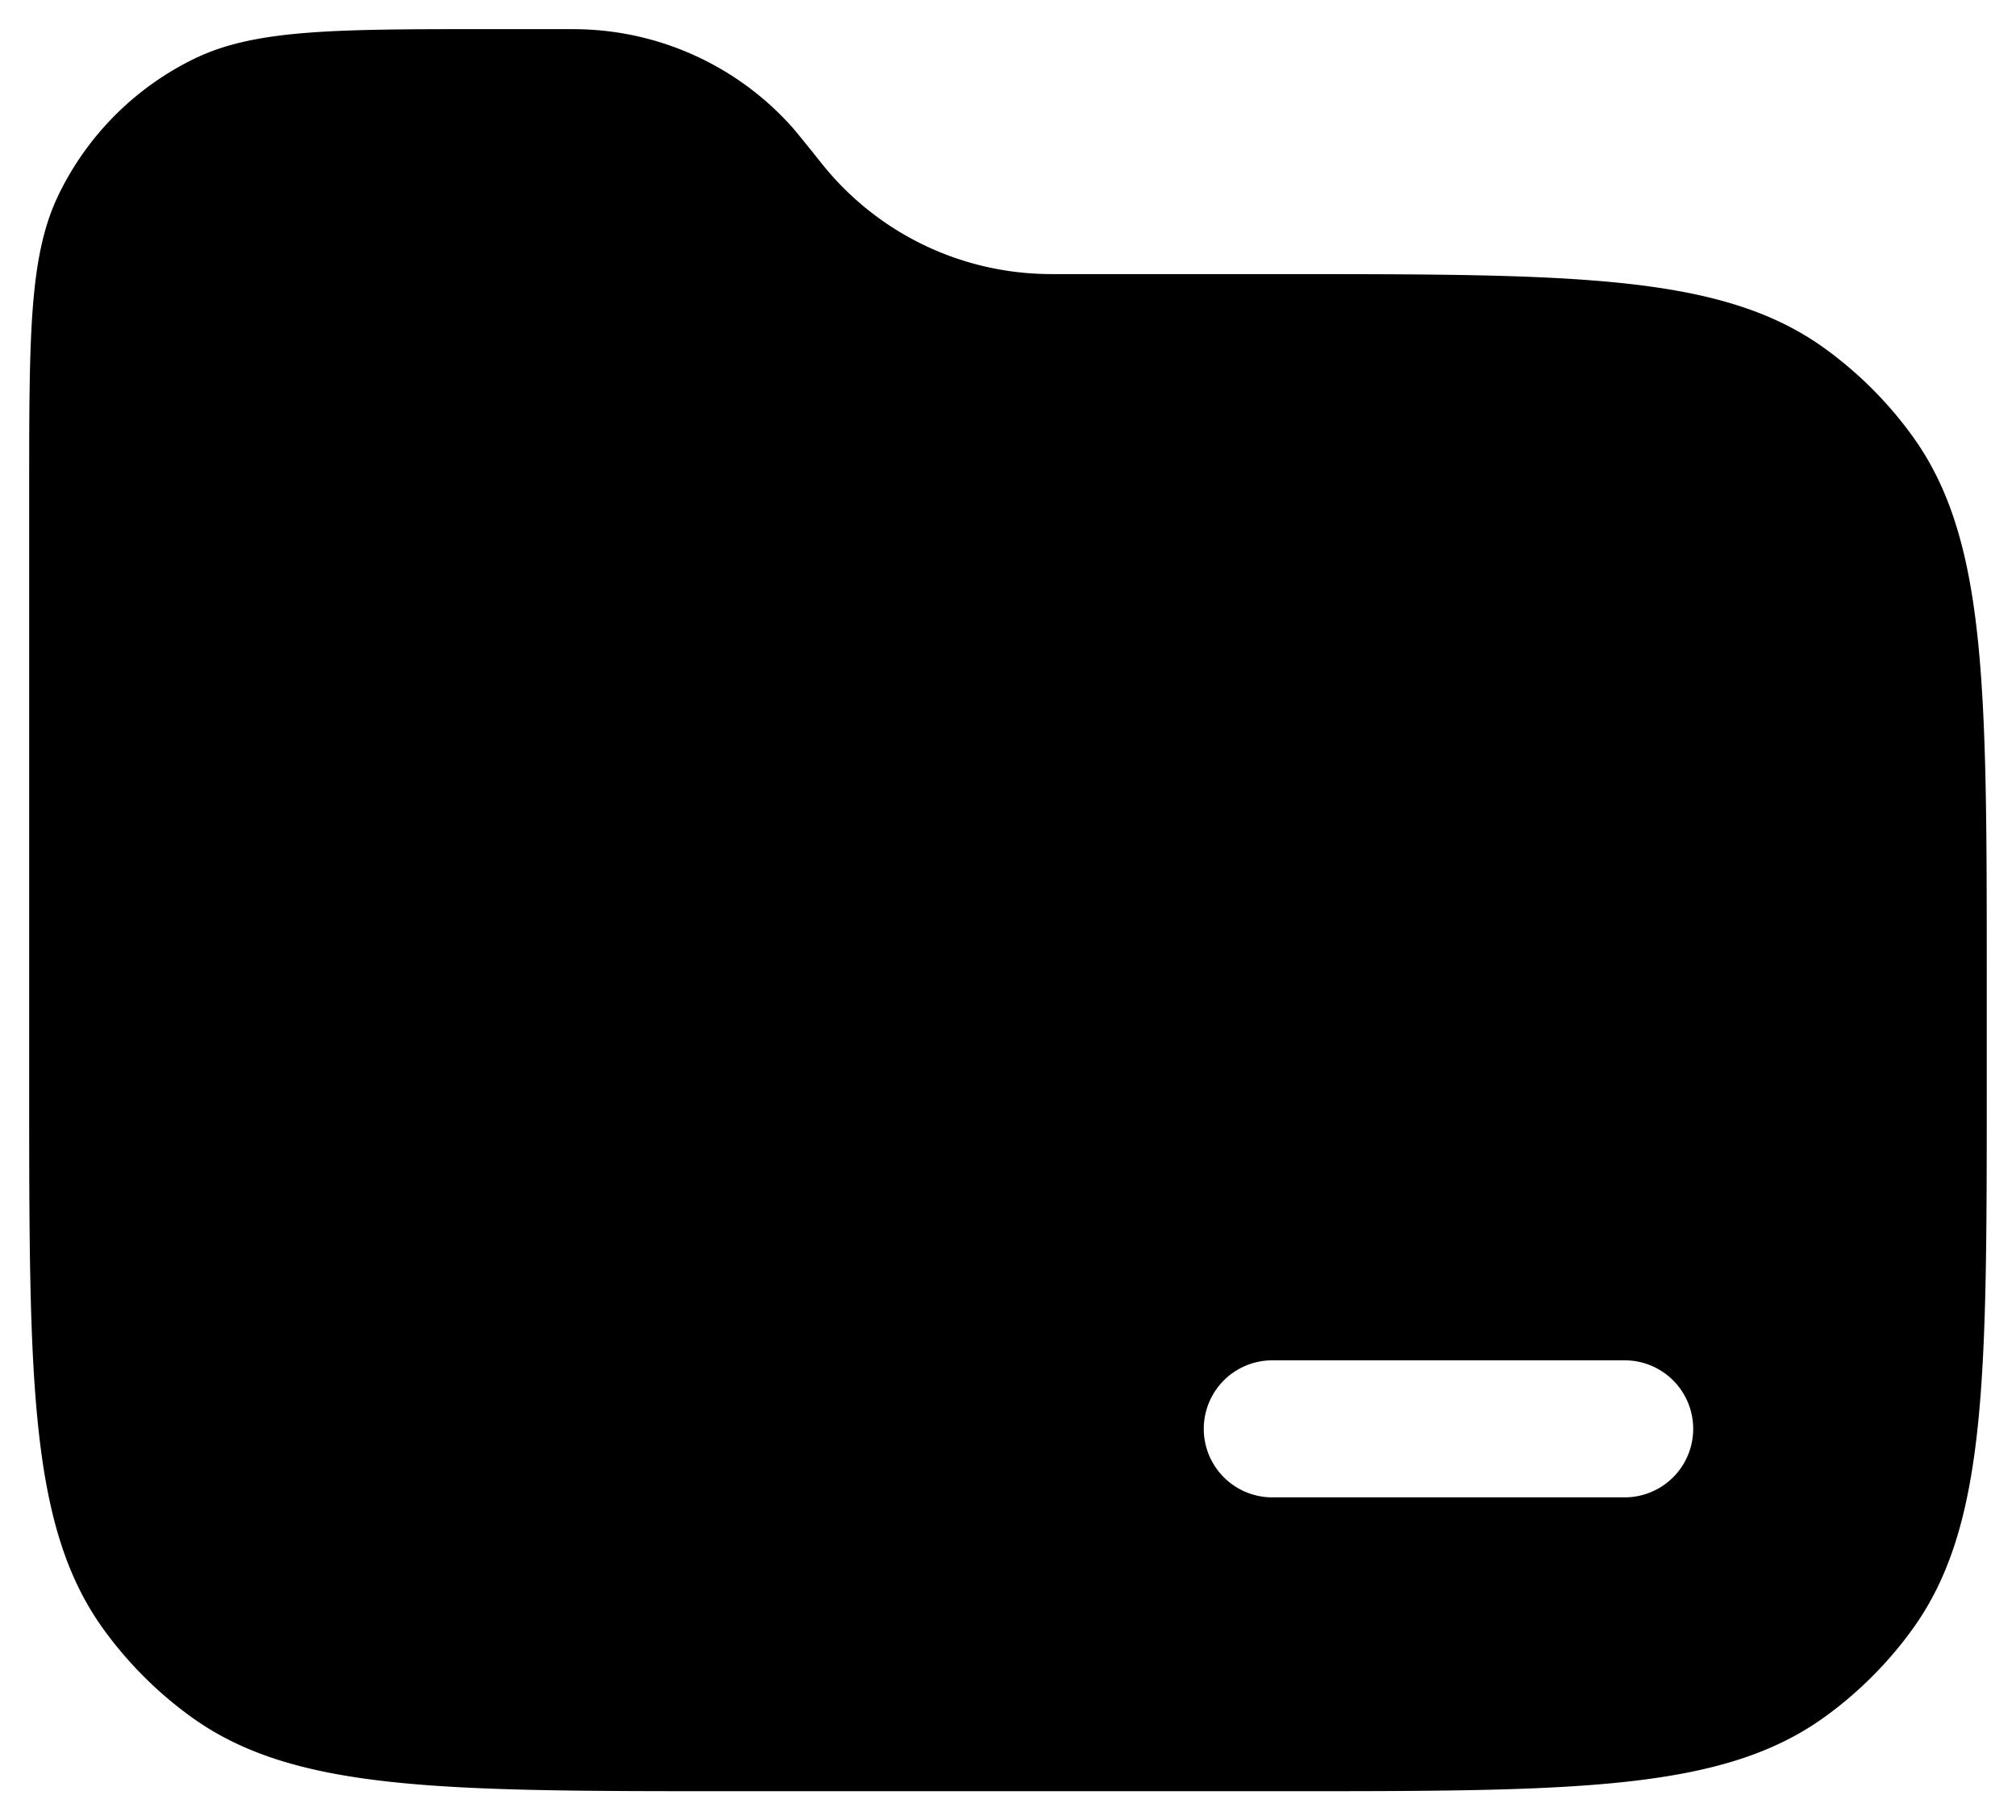 <svg xmlns="http://www.w3.org/2000/svg" width="34.543" height="31.188" viewBox="0 0 34.543 31.188">
  <defs>
    <style>
      .cls-1 {
        stroke: rgba(0,0,0,0);
        stroke-miterlimit: 10;
      }
    </style>
  </defs>
  <path id="FileIcon" style="fill-rule: evenodd" class="cls-1" d="M478.506,354.833c-.506,1.041-.506,2.393-.506,5.1v10.184c0,5.031,0,7.547,1.281,9.31a6.7,6.7,0,0,0,1.484,1.484c1.763,1.281,4.278,1.281,9.31,1.281h9.392c5.031,0,7.547,0,9.31-1.281a6.7,6.7,0,0,0,1.484-1.484c1.281-1.763,1.281-4.278,1.281-9.31v-1.845c0-5.031,0-7.547-1.281-9.31a6.7,6.7,0,0,0-1.484-1.484c-1.763-1.281-4.278-1.281-9.31-1.281h-3.688c-.262,0-.391,0-.515-.007a5.026,5.026,0,0,1-3.52-1.692c-.082-.092-.164-.194-.327-.4h0c-.163-.2-.245-.305-.327-.4a5.026,5.026,0,0,0-3.52-1.692c-.124-.007-.253-.007-.515-.007h-1.125c-2.7,0-4.055,0-5.1.507A5.029,5.029,0,0,0,478.506,354.833ZM499.3,374.809a1.174,1.174,0,1,0,0,2.348h6.038a1.174,1.174,0,0,0,0-2.348Z" transform="translate(-477.5 -351.5)"/>
</svg>
